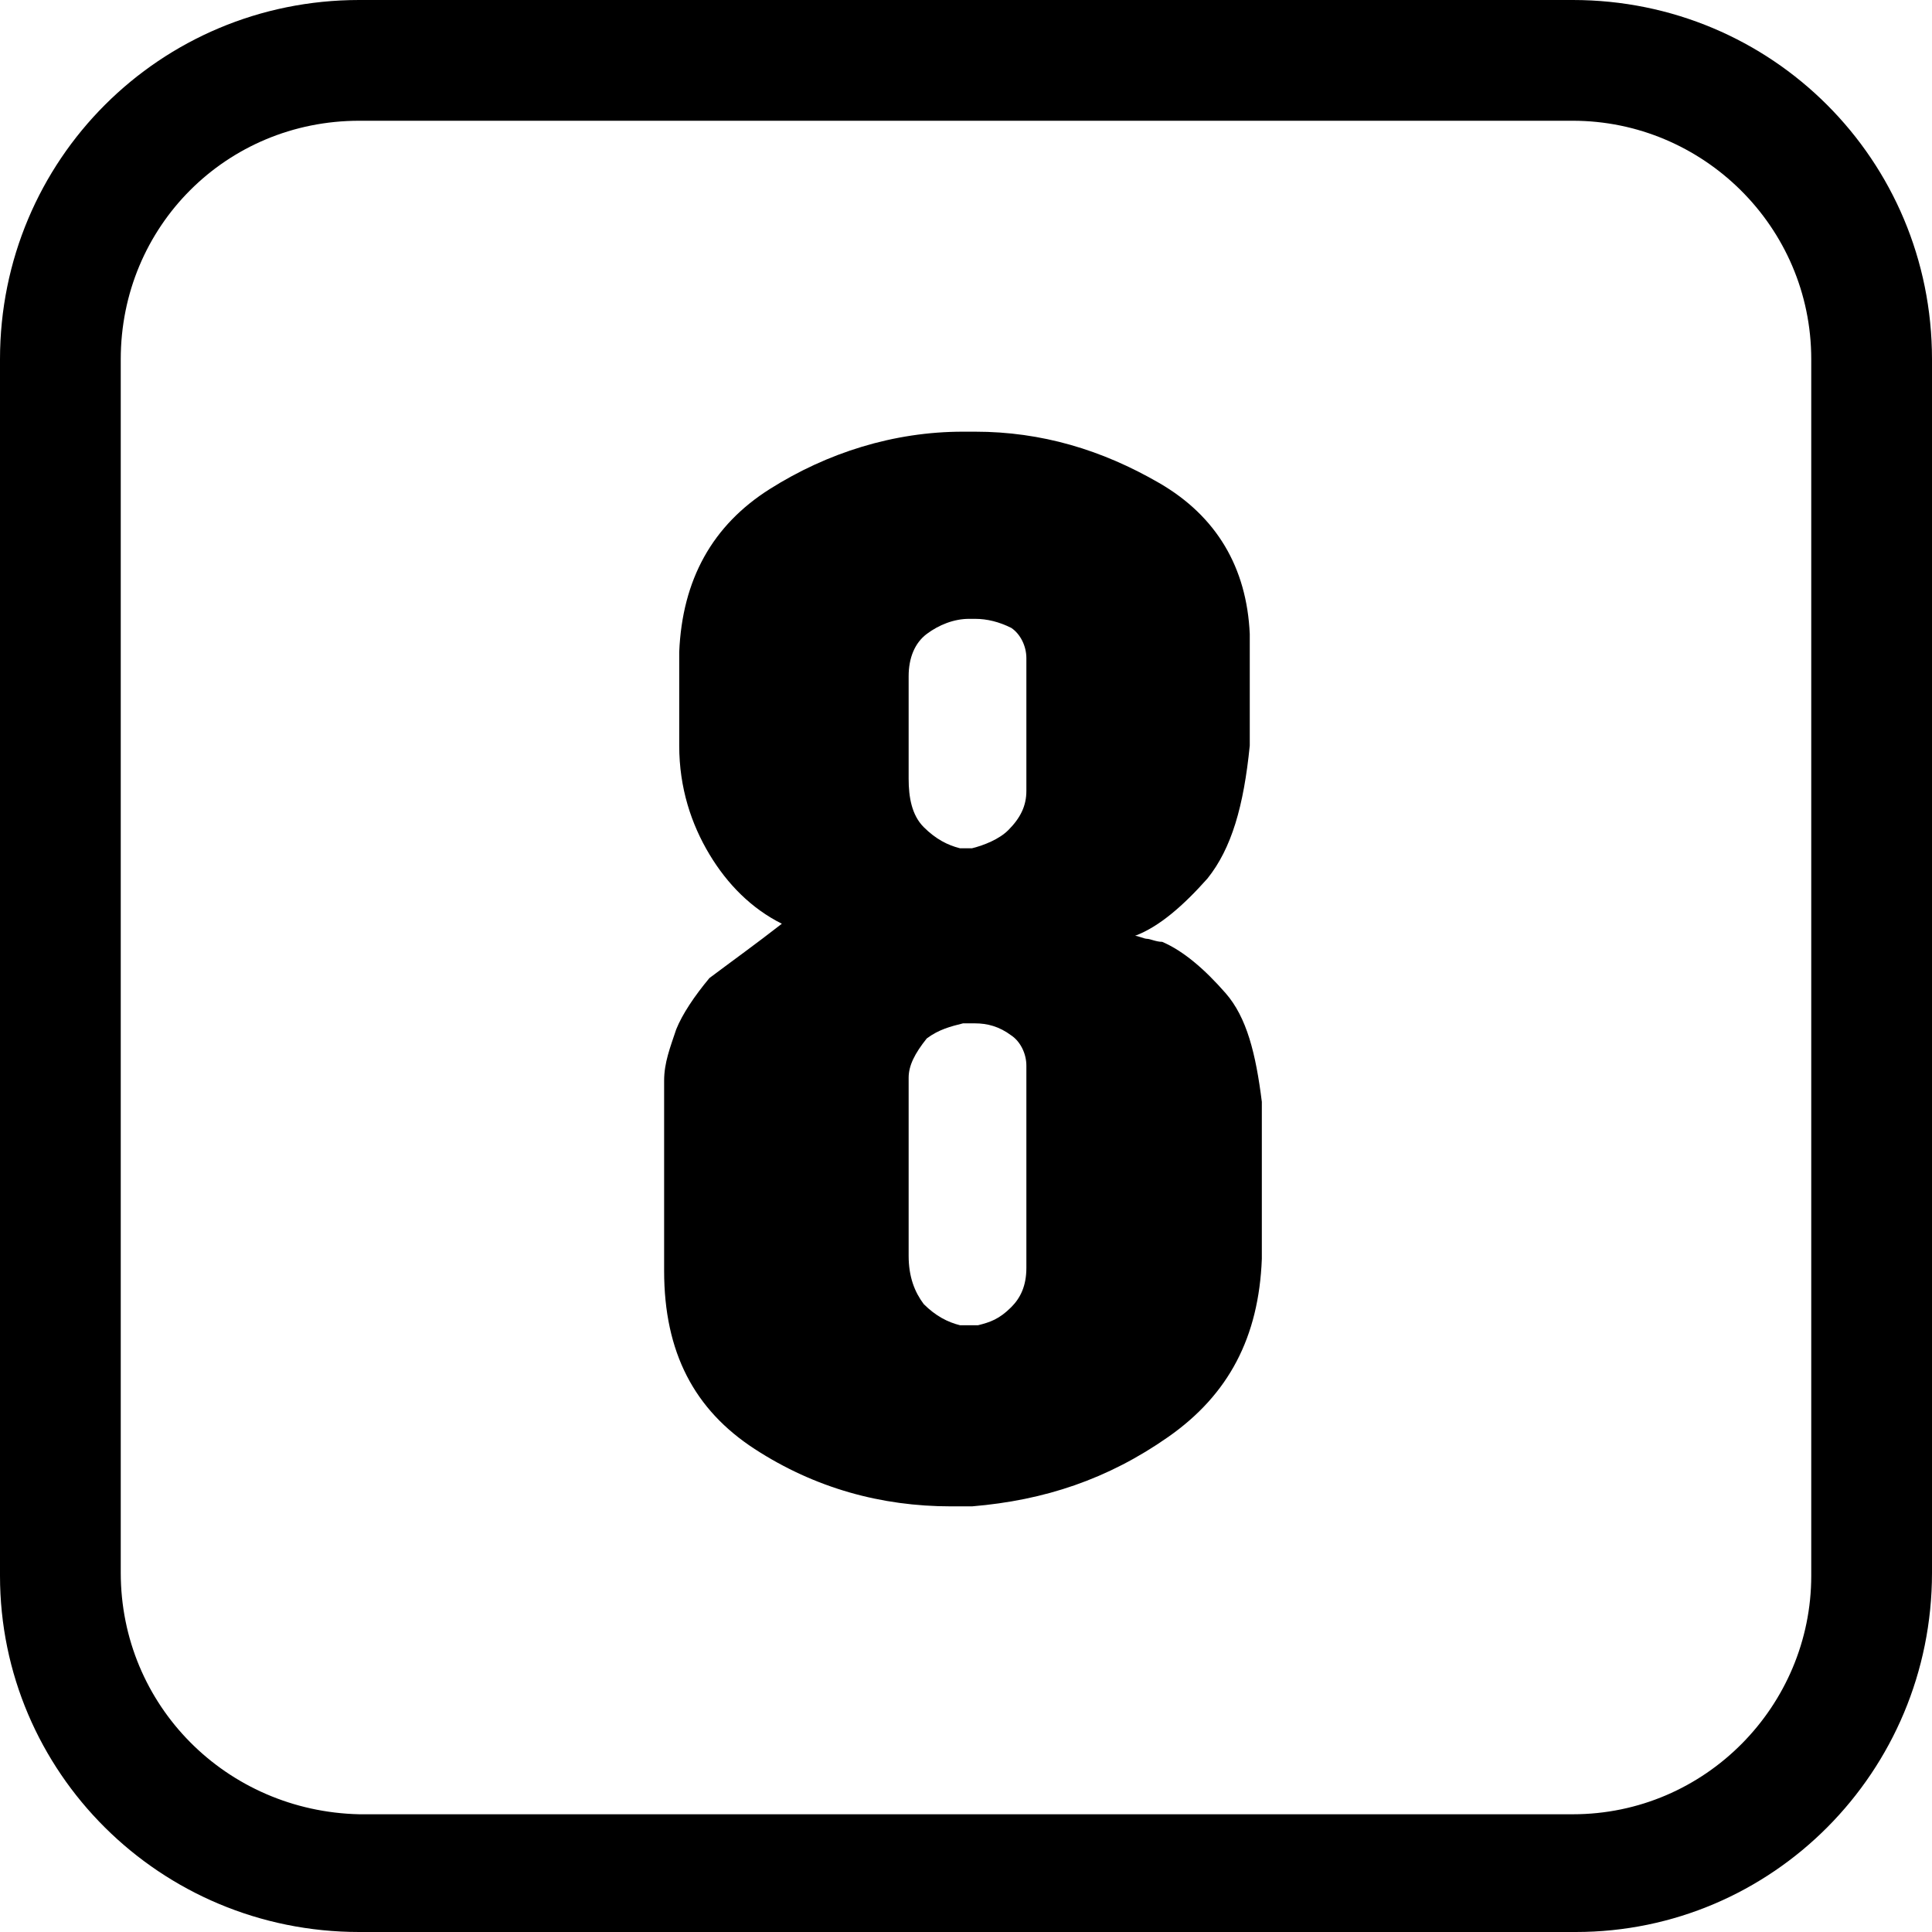 <?xml version="1.0" encoding="utf-8"?>
<!-- Generator: Adobe Illustrator 19.0.0, SVG Export Plug-In . SVG Version: 6.00 Build 0)  -->
<svg version="1.1" id="图层_1" xmlns="http://www.w3.org/2000/svg" xmlns:xlink="http://www.w3.org/1999/xlink" x="0px" y="0px"
	 viewBox="0 0 64 64" style="enable-background:new 0 0 64 64;" xml:space="preserve">
<path id="XMLID_1_" d="M52.1,4c4.3,0,7.9,3.5,7.9,7.9v40.3c0,4.3-3.5,7.9-7.9,7.9H11.9C7.5,60,4,56.5,4,52.1V11.9
	C4,7.5,7.5,4,11.9,4H52.1 M52.1,0H11.9C5.3,0,0,5.3,0,11.9v40.3C0,58.7,5.3,64,11.9,64h40.3C58.7,64,64,58.7,64,52.1V11.9
	C64,5.3,58.7,0,52.1,0L52.1,0z"/>
<g id="XMLID_3_">
	<path id="XMLID_6_" d="M25.9,30.6c-1-0.5-1.8-1.3-2.4-2.3c-0.6-1-1-2.2-1-3.6v-3.1c0.1-2.4,1.1-4.2,3-5.4c1.9-1.2,4.1-1.9,6.4-1.9
		c0,0,0.1,0,0.1,0c0.1,0,0.1,0,0.1,0c0,0,0.1,0,0.1,0c0,0,0,0,0.1,0c2.2,0,4.2,0.6,6.1,1.7c1.9,1.1,2.9,2.8,3,5v3.7
		c-0.2,2-0.6,3.4-1.4,4.4c-0.8,0.9-1.6,1.6-2.4,1.9c0.1,0,0.3,0.1,0.4,0.1c0.1,0,0.3,0.1,0.5,0.1c0.7,0.3,1.4,0.9,2.1,1.7
		c0.7,0.8,1,2,1.2,3.6v5.2c-0.1,2.6-1.1,4.5-3.1,5.9c-2,1.4-4.1,2.1-6.5,2.3c-0.1,0-0.2,0-0.3,0s-0.2,0-0.4,0
		c-2.3,0-4.5-0.6-6.5-1.9c-2-1.3-3-3.2-3-5.9v-4.6c0-0.6,0-1.1,0-1.7c0-0.6,0.2-1.1,0.4-1.7c0.2-0.5,0.6-1.1,1.1-1.7
		C24.3,31.8,25,31.3,25.9,30.6L25.9,30.6z M30.6,27.4c0.4,0.4,0.8,0.6,1.2,0.7c0,0,0.1,0,0.1,0c0,0,0,0,0.1,0c0,0,0.1,0,0.1,0
		c0,0,0.1,0,0.1,0c0.4-0.1,0.9-0.3,1.2-0.6c0.4-0.4,0.6-0.8,0.6-1.3v-4.4c0-0.4-0.2-0.8-0.5-1c-0.4-0.2-0.8-0.3-1.2-0.3
		c0,0-0.1,0-0.1,0c0,0,0,0-0.1,0c-0.5,0-1,0.2-1.4,0.5c-0.4,0.3-0.6,0.8-0.6,1.4v3.4C30.1,26.4,30.2,27,30.6,27.4z M30.1,35.7v5.9
		c0,0.7,0.2,1.2,0.5,1.6c0.4,0.4,0.8,0.6,1.2,0.7c0.1,0,0.1,0,0.2,0s0.1,0,0.2,0c0,0,0.1,0,0.1,0s0.1,0,0.1,0
		c0.4-0.1,0.7-0.2,1.1-0.6c0.3-0.3,0.5-0.7,0.5-1.3v-6.7c0-0.4-0.2-0.8-0.5-1c-0.4-0.3-0.8-0.4-1.2-0.4c-0.1,0-0.1,0-0.2,0
		c-0.1,0-0.1,0-0.2,0c-0.4,0.1-0.8,0.2-1.2,0.5C30.3,34.9,30.1,35.3,30.1,35.7L30.1,35.7z"/>
</g>
</svg>
